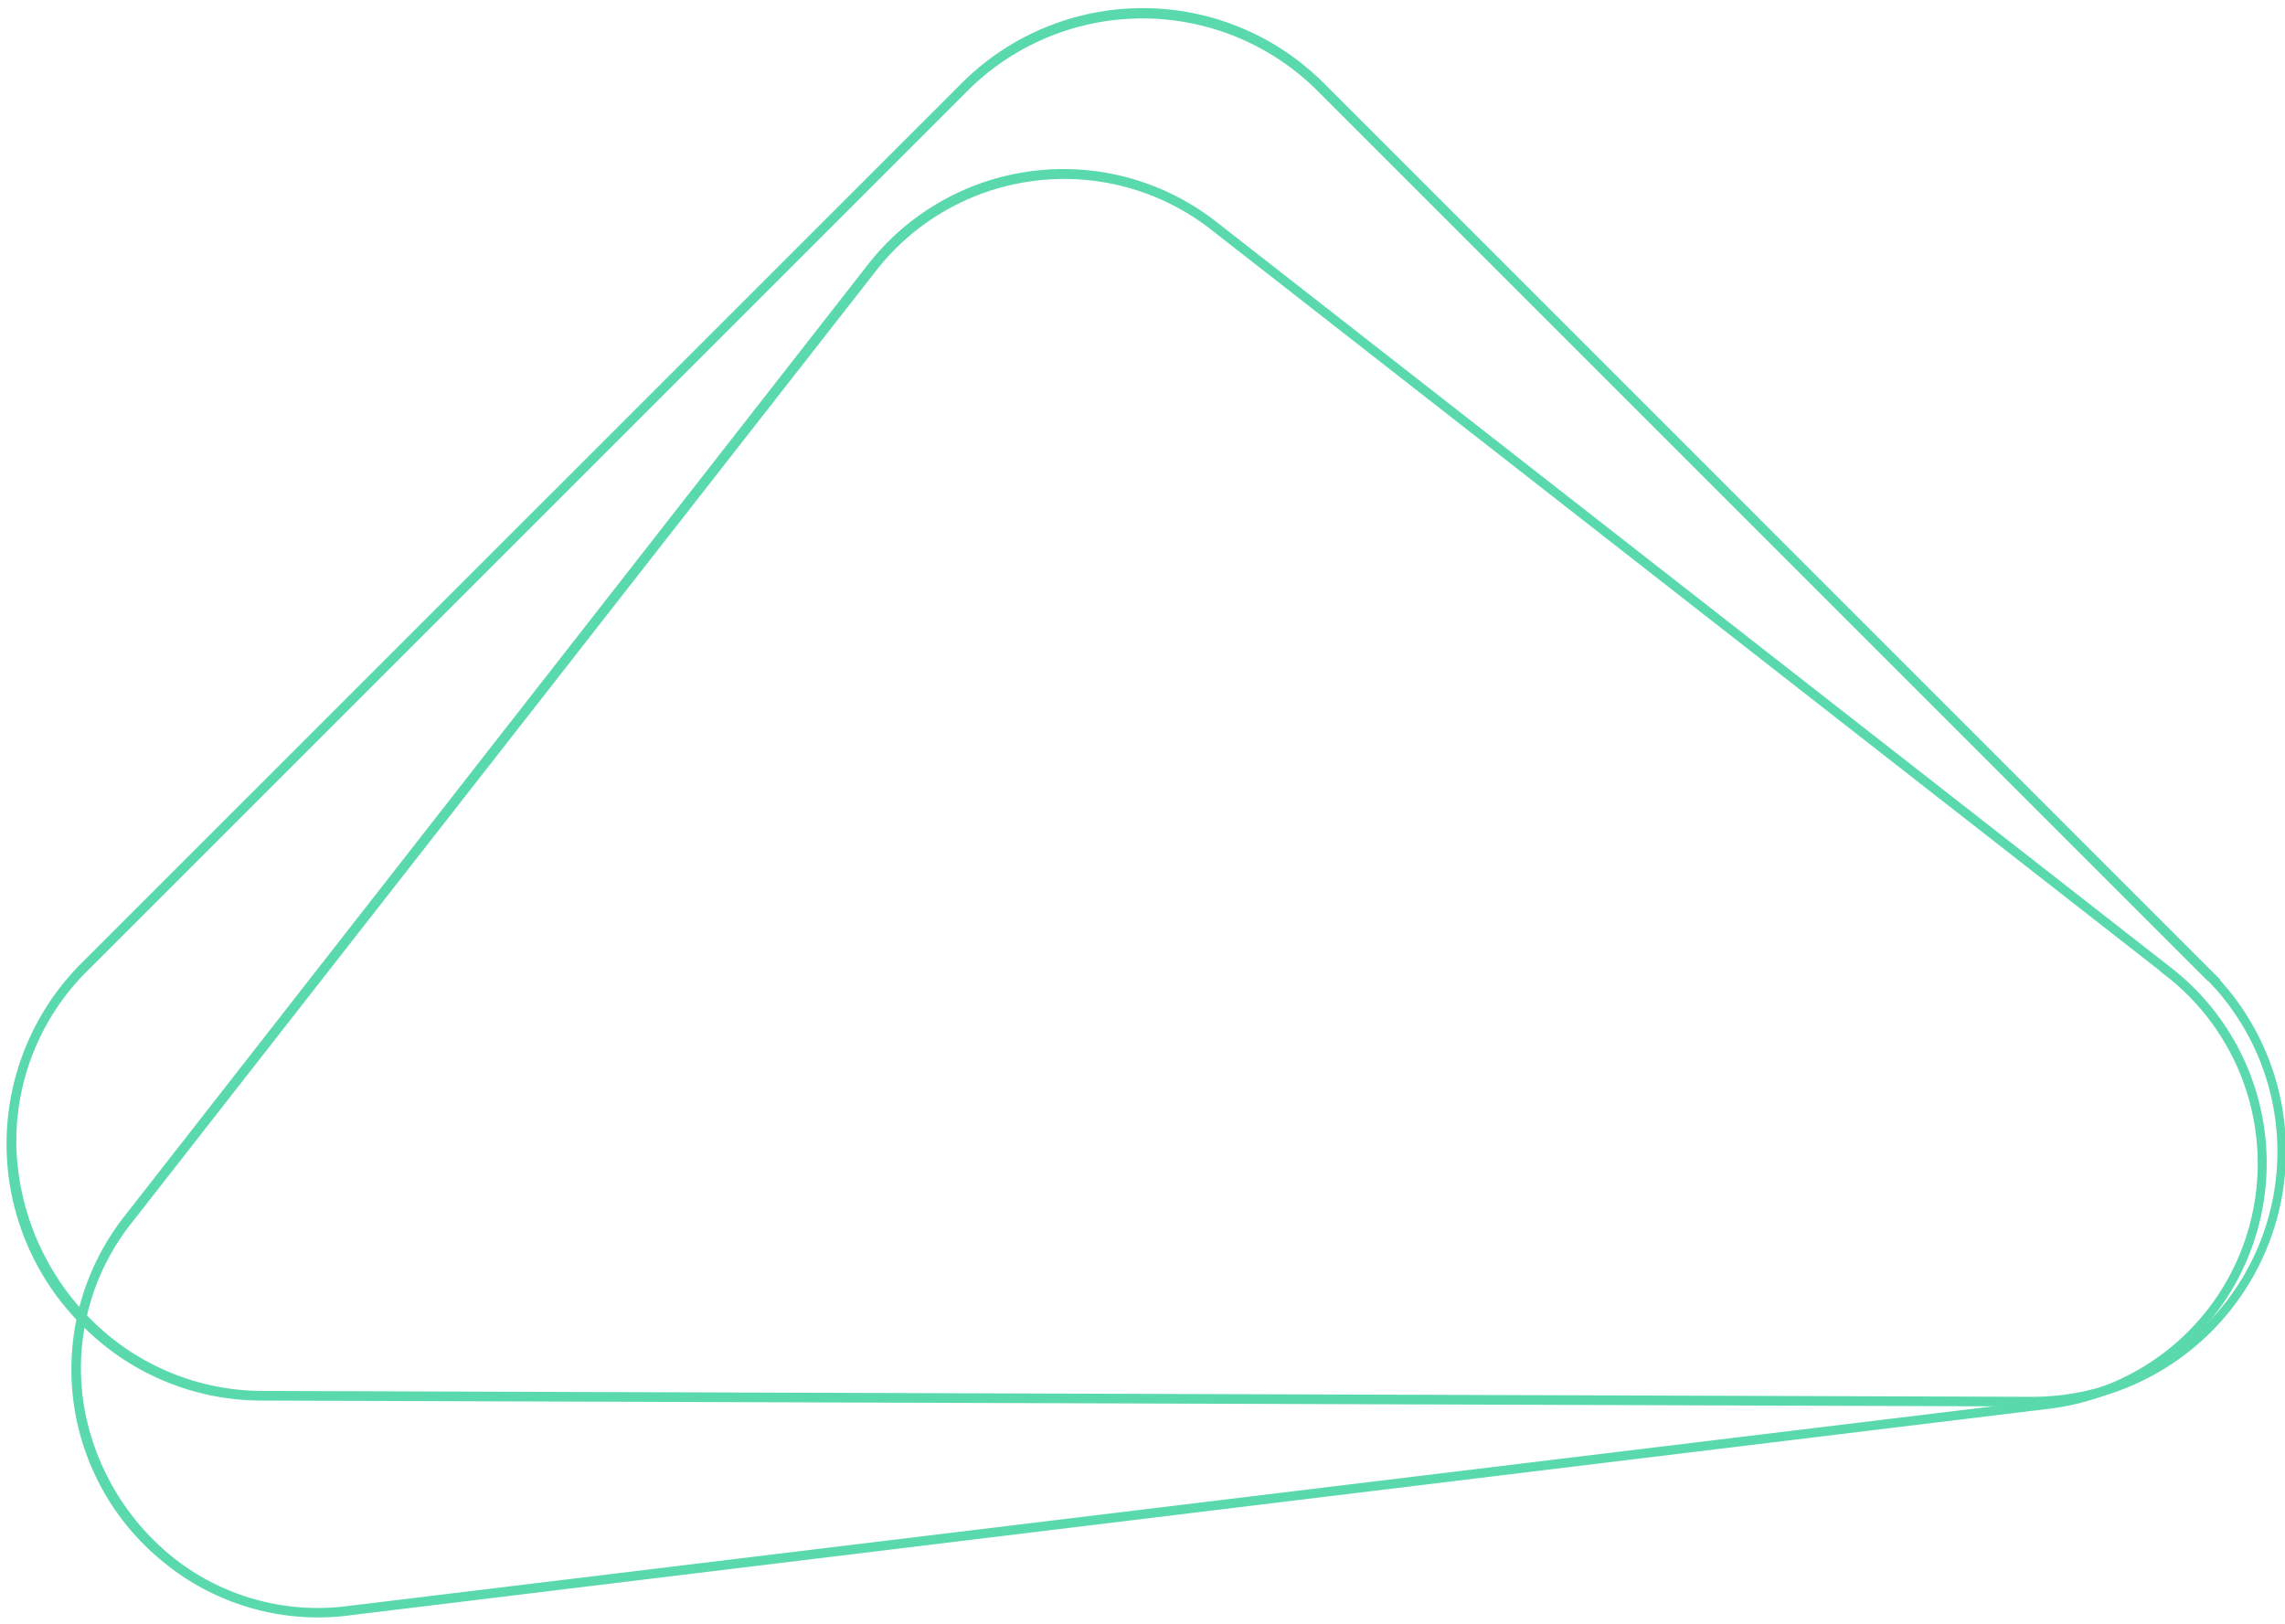 <svg class="single-step__number-decor single-step__number-decor--four d-none position-absolute" xmlns="http://www.w3.org/2000/svg" width="128" height="91" viewBox="0 0 128 91">
                                                    <title>Decor</title>
                                                    <path d="M121.37,54.54a13.45,13.45,0,0,1-6.64,24L19.57,90.09a13.15,13.15,0,0,1-9.88-2.68,14,14,0,0,1-5.12-8.7A13.21,13.21,0,0,1,7.28,68.43L49,15.06a13.49,13.49,0,0,1,18.9-2.31l53.49,41.79Zm.18-.22-53.5-41.8a13.76,13.76,0,0,0-19.31,2.35L7.05,68.24a13.75,13.75,0,0,0,2.34,19.3l.11.09a13.52,13.52,0,0,0,10.1,2.74L114.78,78.8a13.74,13.74,0,0,0,6.77-24.48Z" style="fill: #5ad9ac;stroke: #5ad9ac;stroke-miterlimit: 10;stroke-width: 0.25px"/>
                                                    <path d="M123.57,54.65a13.86,13.86,0,0,1-9.76,23.73l-99-.33A13.72,13.72,0,0,1,5,74,14.46,14.46,0,0,1,.8,64.45a13.55,13.55,0,0,1,4.06-10.2L54.2,4.91A14,14,0,0,1,73.89,5l49.68,49.68Zm.2-.19L74.09,4.77A14.21,14.21,0,0,0,54,4.71L4.65,54.05a14.2,14.2,0,0,0,0,20.08l.1.1a14,14,0,0,0,10,4.11l99,.33a14.17,14.17,0,0,0,10-24.22Z" style="fill: #5ad9ac;stroke: #5ad9ac;stroke-miterlimit: 10;stroke-width: 0.25px"/>
                                                </svg>